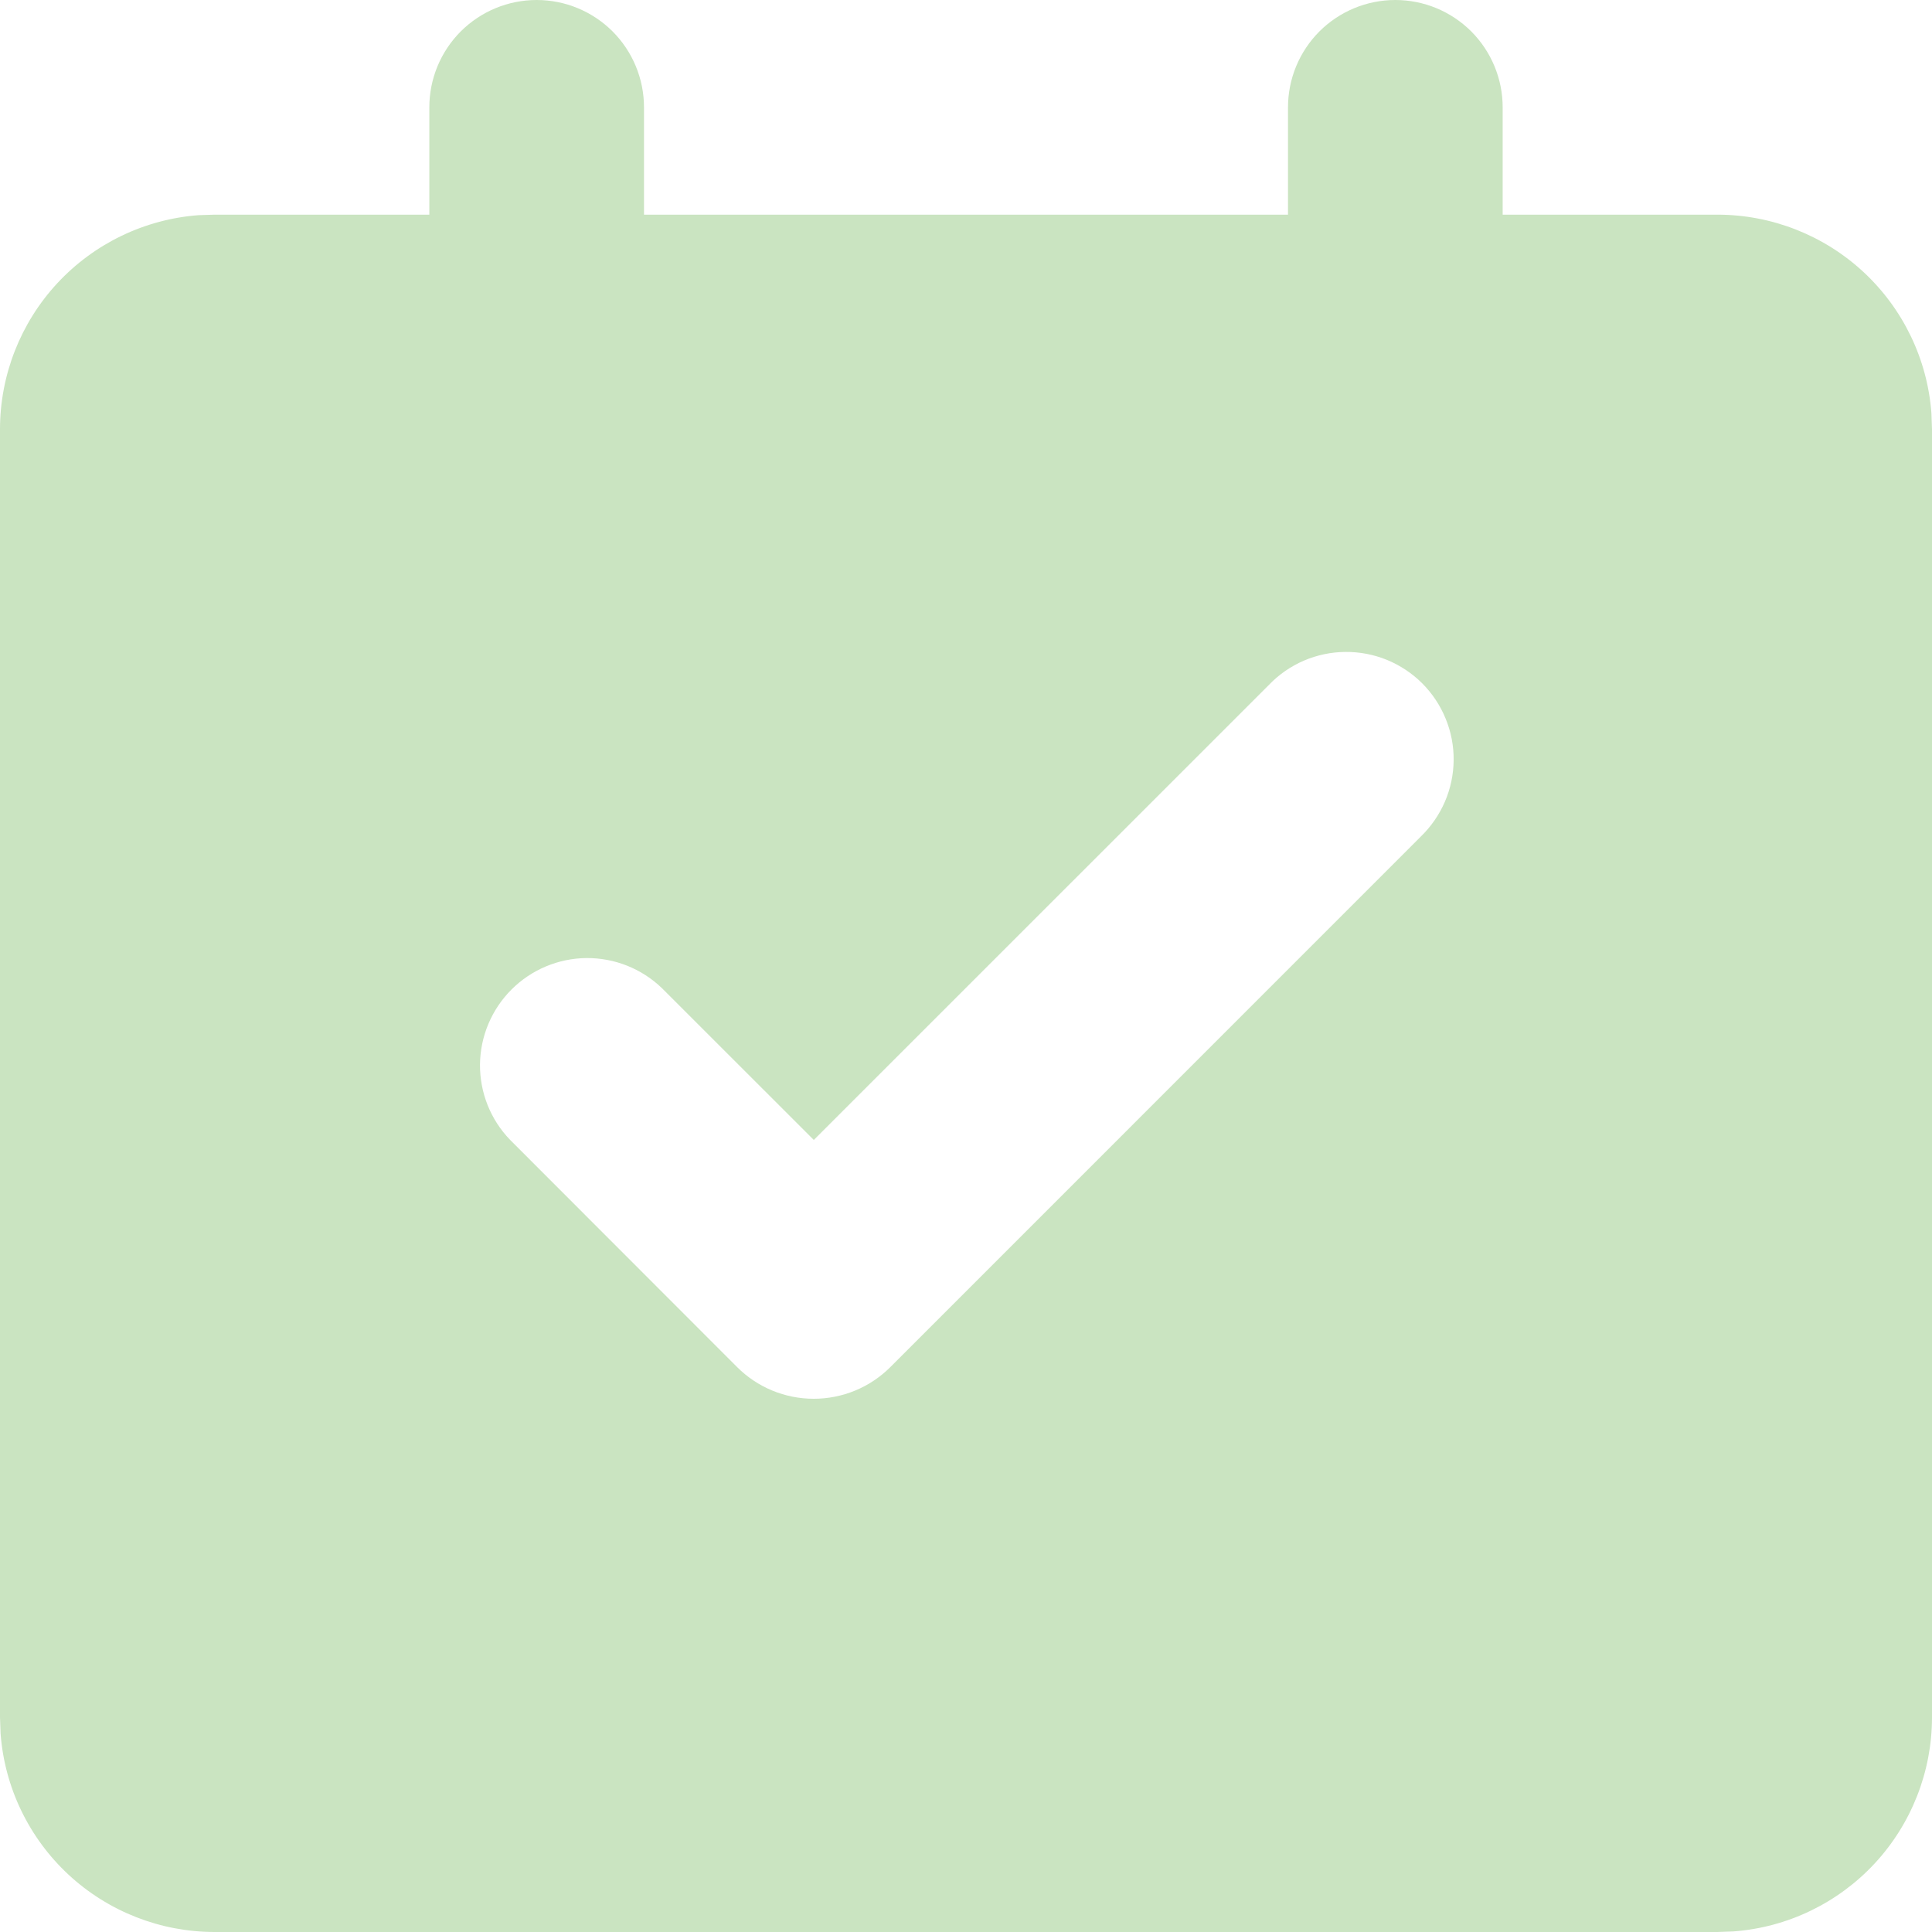 <svg width="27" height="27" viewBox="0 0 27 27" fill="none" xmlns="http://www.w3.org/2000/svg">
<path d="M19.5 0C19.898 0 20.279 0.158 20.561 0.439C20.842 0.721 21 1.102 21 1.5V3H24C24.757 3 25.486 3.286 26.041 3.8C26.596 4.315 26.936 5.02 26.992 5.775L27 6V24C27 24.757 26.714 25.486 26.2 26.041C25.685 26.596 24.98 26.936 24.225 26.992L24 27H3C2.243 27 1.514 26.714 0.959 26.2C0.404 25.685 0.064 24.98 0.008 24.225L1.50402e-07 24V6C-0 5.243 0.286 4.514 0.8 3.959C1.315 3.404 2.02 3.064 2.775 3.007L3 3H6V1.5C6 1.102 6.158 0.721 6.439 0.439C6.721 0.158 7.102 0 7.5 0C7.898 0 8.279 0.158 8.561 0.439C8.842 0.721 9 1.102 9 1.5V3H18V1.5C18 1.102 18.158 0.721 18.439 0.439C18.721 0.158 19.102 0 19.5 0ZM17.736 9.569L11.373 15.931L9.251 13.81C8.968 13.537 8.589 13.386 8.195 13.389C7.802 13.393 7.426 13.551 7.148 13.829C6.87 14.107 6.712 14.483 6.708 14.876C6.705 15.27 6.856 15.649 7.13 15.931L10.3 19.104C10.441 19.245 10.608 19.357 10.792 19.433C10.976 19.509 11.173 19.548 11.372 19.548C11.571 19.548 11.768 19.509 11.952 19.433C12.136 19.357 12.303 19.245 12.444 19.104L19.857 11.69C20 11.551 20.114 11.386 20.193 11.203C20.272 11.02 20.313 10.823 20.315 10.624C20.317 10.424 20.279 10.227 20.203 10.043C20.128 9.858 20.016 9.691 19.876 9.55C19.735 9.409 19.567 9.298 19.383 9.222C19.199 9.147 19.001 9.109 18.802 9.111C18.603 9.112 18.406 9.154 18.223 9.232C18.04 9.311 17.874 9.425 17.736 9.569Z" fill="#CAE4C1"/>
</svg>
